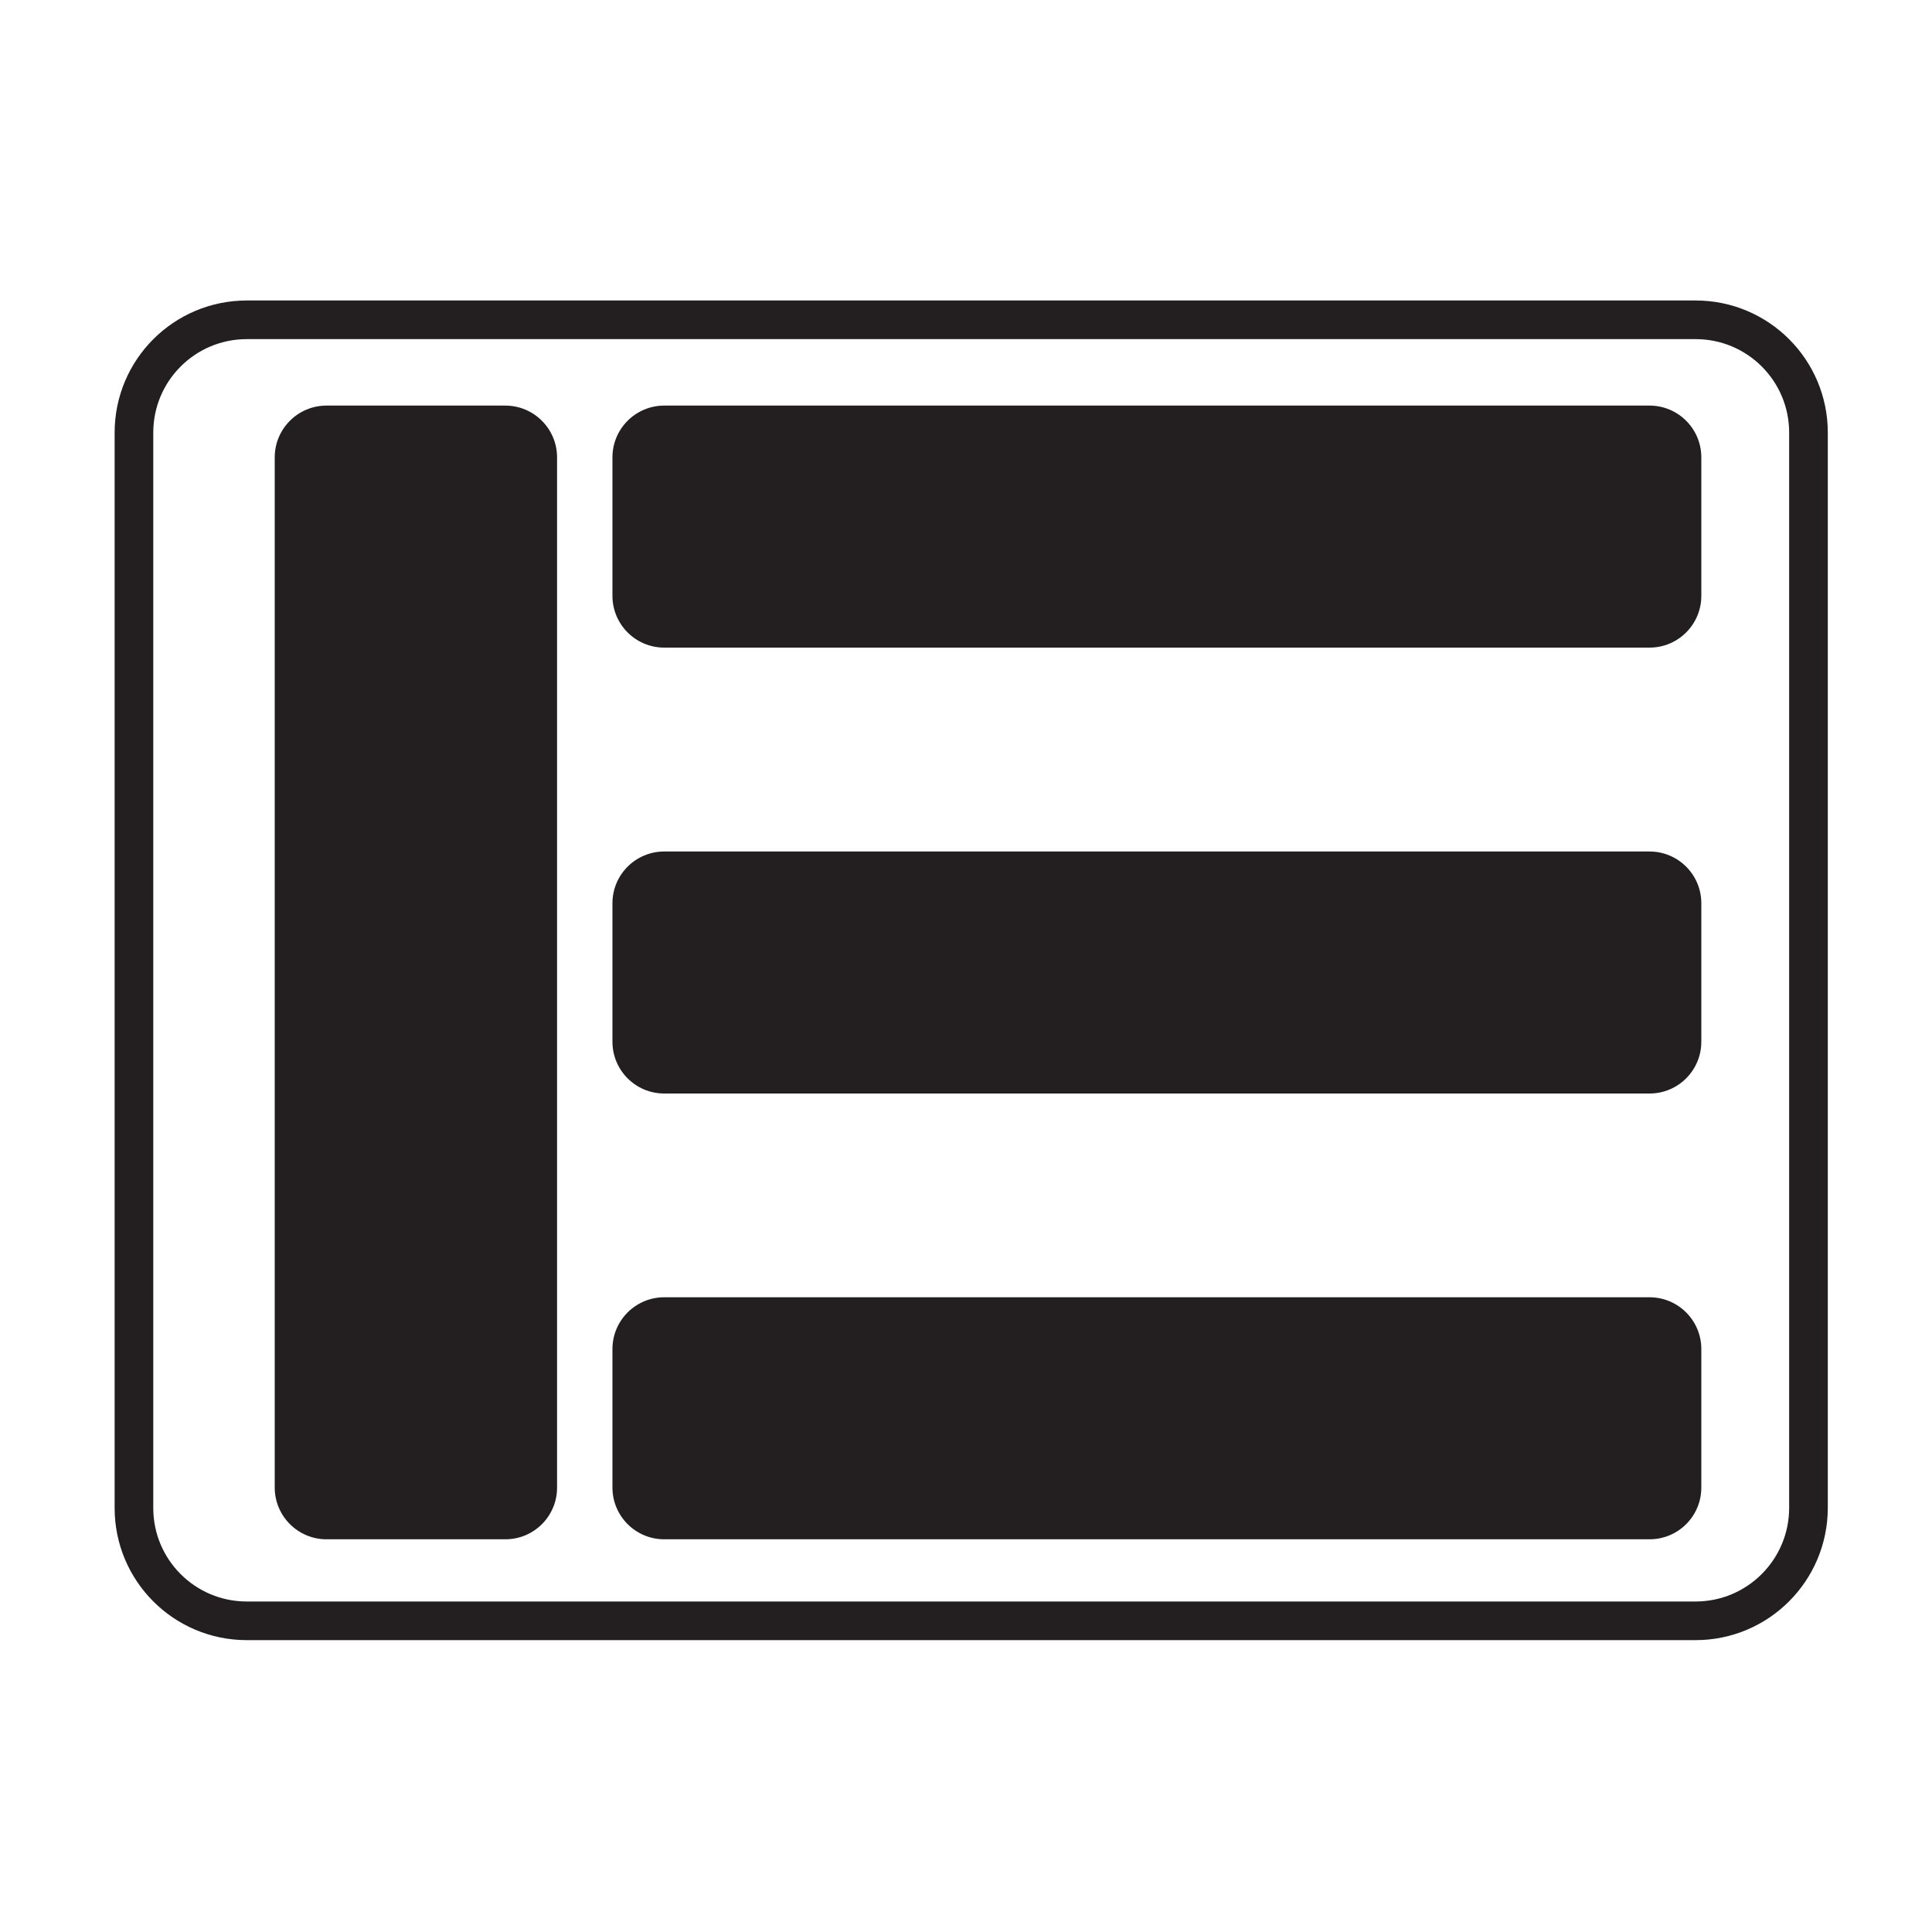 <?xml version="1.0" encoding="utf-8"?>
<!-- Generator: Adobe Illustrator 23.0.3, SVG Export Plug-In . SVG Version: 6.00 Build 0)  -->
<svg version="1.1" id="Layer_1" xmlns="http://www.w3.org/2000/svg" xmlns:xlink="http://www.w3.org/1999/xlink" x="0px" y="0px"
	 viewBox="0 0 150 150" style="enable-background:new 0 0 150 150;" xml:space="preserve">
<style type="text/css">
	.st0{display:none;}
	.st1{display:inline;fill:#231F20;}
	.st2{display:inline;}
	.st3{fill:#231F20;}
	.st4{display:inline;fill:none;stroke:#231F20;stroke-width:3;stroke-miterlimit:10;}
	.st5{display:inline;fill:none;}
	.st6{display:inline;fill:none;stroke:#231F20;stroke-width:2;stroke-miterlimit:10;}
	.st7{fill:none;stroke:#231F20;stroke-width:4;stroke-miterlimit:10;}
	.st8{display:inline;fill:none;stroke:#231F20;stroke-miterlimit:10;}
	.st9{fill:none;stroke:#231F20;stroke-width:3;stroke-miterlimit:10;}
	.st10{display:inline;fill:#FFFFFF;stroke:#231F20;stroke-miterlimit:10;}
	.st11{fill:#FFFFFF;}
	.st12{fill:none;stroke:#231F20;stroke-miterlimit:10;}
	.st13{display:inline;opacity:0.71;fill:#231F20;}
	.st14{display:inline;fill:#FFFFFF;stroke:#231F20;stroke-width:3;stroke-miterlimit:10;}
	.st15{display:none;fill:#231F20;}
	.st16{fill:#010101;}
	.st17{display:inline;fill:#020101;stroke:#231F20;stroke-miterlimit:10;}
	.st18{fill:#FFFFFF;stroke:#231F20;stroke-miterlimit:10;}
	.st19{fill:#020101;stroke:#231F20;stroke-miterlimit:10;}
	.st20{display:inline;fill:#FFFFFF;}
	.st21{fill:none;stroke:#231F20;stroke-width:1.5;stroke-linecap:square;stroke-miterlimit:10;}
	.st22{fill:none;stroke:#231F20;stroke-width:1.5;stroke-linecap:square;stroke-miterlimit:10;stroke-dasharray:0.02,4;}
	.st23{fill:none;stroke:#231F20;stroke-width:1.5;stroke-linecap:square;stroke-miterlimit:10;stroke-dasharray:0.02,4.044;}
	.st24{fill:none;stroke:#231F20;stroke-width:1.5;stroke-linecap:square;stroke-miterlimit:10;stroke-dasharray:0.02,3.992;}
	.st25{fill:none;stroke:#231F20;stroke-width:1.5;stroke-linecap:square;stroke-miterlimit:10;stroke-dasharray:0.02,3.996;}
	.st26{fill:#FFFFFF;stroke:#231F20;stroke-width:2;stroke-miterlimit:10;}
	.st27{display:inline;fill:none;stroke:#231F20;stroke-width:2;stroke-linecap:square;stroke-miterlimit:10;stroke-dasharray:0,4;}
	
		.st28{display:inline;fill:#231F20;stroke:#FFFFFF;stroke-width:2;stroke-linecap:square;stroke-miterlimit:10;stroke-dasharray:0,4;}
</style>
<g class="st0">
	<path class="st1" d="M129.48,43.81H49.04c-2.33,0-4.22-1.89-4.22-4.22V28.28c0-2.33,1.89-4.22,4.22-4.22h80.45
		c2.33,0,4.22,1.89,4.22,4.22v11.31C133.71,41.92,131.82,43.81,129.48,43.81z"/>
	<path class="st1" d="M37.06,116.62h-14.6c-2.33,0-4.22-1.89-4.22-4.22V28.28c0-2.33,1.89-4.22,4.22-4.22h14.6
		c2.33,0,4.22,1.89,4.22,4.22v84.12C41.28,114.73,39.39,116.62,37.06,116.62z"/>
	<g class="st2">
		<path class="st3" d="M81.1,116.62H48.97c-2.3,0-4.16-1.86-4.16-4.16V98.42c0-2.3,1.86-4.16,4.16-4.16H81.1
			c2.3,0,4.16,1.86,4.16,4.16v14.03C85.26,114.76,83.39,116.62,81.1,116.62z"/>
		<path class="st3" d="M129.55,116.62H97.42c-2.3,0-4.16-1.86-4.16-4.16V98.42c0-2.3,1.86-4.16,4.16-4.16h32.13
			c2.3,0,4.16,1.86,4.16,4.16v14.03C133.71,114.76,131.84,116.62,129.55,116.62z"/>
	</g>
	<g class="st2">
		<path class="st3" d="M81.1,80.21H48.97c-2.3,0-4.16-1.86-4.16-4.16V62.02c0-2.3,1.86-4.16,4.16-4.16H81.1
			c2.3,0,4.16,1.86,4.16,4.16v14.03C85.26,78.35,83.39,80.21,81.1,80.21z"/>
		<path class="st3" d="M129.55,80.21H97.42c-2.3,0-4.16-1.86-4.16-4.16V62.02c0-2.3,1.86-4.16,4.16-4.16h32.13
			c2.3,0,4.16,1.86,4.16,4.16v14.03C133.71,78.35,131.84,80.21,129.55,80.21z"/>
	</g>
</g>
<g class="st0">
	<path class="st4" d="M130.02,116.5H27.48c-4.41,0-7.98-3.57-7.98-7.98v-76.1c0-4.41,3.57-7.98,7.98-7.98h102.54
		c4.41,0,7.98,3.57,7.98,7.98v76.1C138,112.93,134.43,116.5,130.02,116.5z"/>
	<path class="st1" d="M47.79,51.43l-17.46-0.08c-1.67-0.01-3.02-1.37-3.02-3.04L27.38,34c0.01-1.67,1.37-3.02,3.04-3.02l17.46,0.08
		c1.67,0.01,3.02,1.37,3.02,3.04l-0.06,14.32C50.82,50.09,49.46,51.44,47.79,51.43z"/>
	<path class="st1" d="M87.43,51.43l-17.46-0.08c-1.67-0.01-3.02-1.37-3.02-3.04L67.02,34c0.01-1.67,1.37-3.02,3.04-3.02l17.46,0.08
		c1.67,0.01,3.02,1.37,3.02,3.04l-0.06,14.32C90.47,50.09,89.11,51.44,87.43,51.43z"/>
	<path class="st1" d="M127.08,51.43l-17.46-0.08c-1.67-0.01-3.02-1.37-3.02-3.04L106.67,34c0.01-1.67,1.37-3.02,3.04-3.02
		l17.46,0.08c1.67,0.01,3.02,1.37,3.02,3.04l-0.06,14.32C130.12,50.09,128.75,51.44,127.08,51.43z"/>
	<g class="st2">
		<path class="st3" d="M47.79,81.13l-17.46-0.08c-1.67-0.01-3.02-1.37-3.02-3.04l0.06-14.32c0.01-1.67,1.37-3.02,3.04-3.02
			l17.46,0.08c1.67,0.01,3.02,1.37,3.02,3.04l-0.06,14.32C50.82,79.78,49.46,81.13,47.79,81.13z"/>
		<path class="st3" d="M87.43,81.13l-17.46-0.08c-1.67-0.01-3.02-1.37-3.02-3.04l0.06-14.32c0.01-1.67,1.37-3.02,3.04-3.02
			l17.46,0.08c1.67,0.01,3.02,1.37,3.02,3.04l-0.06,14.32C90.47,79.78,89.11,81.13,87.43,81.13z"/>
		<path class="st3" d="M127.08,81.13l-17.46-0.08c-1.67-0.01-3.02-1.37-3.02-3.04l0.06-14.32c0.01-1.67,1.37-3.02,3.04-3.02
			l17.46,0.08c1.67,0.01,3.02,1.37,3.02,3.04l-0.06,14.32C130.12,79.78,128.75,81.13,127.08,81.13z"/>
	</g>
	<g class="st2">
		<path class="st3" d="M47.79,110.82l-17.46-0.08c-1.67-0.01-3.02-1.37-3.02-3.04l0.06-14.32c0.01-1.67,1.37-3.02,3.04-3.02
			l17.46,0.08c1.67,0.01,3.02,1.37,3.02,3.04l-0.06,14.32C50.82,109.48,49.46,110.83,47.79,110.82z"/>
		<path class="st3" d="M87.43,110.82l-17.46-0.08c-1.67-0.01-3.02-1.37-3.02-3.04l0.06-14.32c0.01-1.67,1.37-3.02,3.04-3.02
			l17.46,0.08c1.67,0.01,3.02,1.37,3.02,3.04l-0.06,14.32C90.47,109.48,89.11,110.83,87.43,110.82z"/>
		<path class="st3" d="M127.08,110.82l-17.46-0.08c-1.67-0.01-3.02-1.37-3.02-3.04l0.06-14.32c0.01-1.67,1.37-3.02,3.04-3.02
			l17.46,0.08c1.67,0.01,3.02,1.37,3.02,3.04l-0.06,14.32C130.12,109.48,128.75,110.83,127.08,110.82z"/>
	</g>
</g>
<g class="st0">
	<path class="st4" d="M128.97,116.69H25.77c-4.44,0-8.03-3.6-8.03-8.03V32.06c0-4.44,3.6-8.03,8.03-8.03h103.19
		c4.44,0,8.03,3.6,8.03,8.03v76.59C137,113.09,133.4,116.69,128.97,116.69z"/>
	<rect x="24.12" y="31.26" class="st5" width="24.32" height="20.35"/>
	<g class="st2">
		<path class="st3" d="M45.02,51.2l-17.57-0.08c-1.68-0.01-3.04-1.38-3.03-3.06l0.06-14.41c0.01-1.68,1.38-3.04,3.06-3.03
			l17.57,0.08c1.68,0.01,3.04,1.38,3.03,3.06l-0.06,14.41C48.08,49.85,46.71,51.21,45.02,51.2z"/>
		<path class="st3" d="M45.02,80.61l-17.57-0.08c-1.68-0.01-3.04-1.38-3.03-3.06l0.06-14.41c0.01-1.68,1.38-3.04,3.06-3.03
			l17.57,0.08c1.68,0.01,3.04,1.38,3.03,3.06l-0.06,14.41C48.08,79.26,46.71,80.62,45.02,80.61z"/>
		<path class="st3" d="M45.02,110.02l-17.57-0.08c-1.68-0.01-3.04-1.38-3.03-3.06l0.06-14.41c0.01-1.68,1.38-3.04,3.06-3.03
			l17.57,0.08c1.68,0.01,3.04,1.38,3.03,3.06l-0.06,14.41C48.08,108.67,46.71,110.03,45.02,110.02z"/>
	</g>
	<g class="st2">
		<path class="st3" d="M72.44,51.2l-17.57-0.08c-1.68-0.01-3.04-1.38-3.03-3.06l0.06-14.41c0.01-1.68,1.38-3.04,3.06-3.03
			l17.57,0.08c1.68,0.01,3.04,1.38,3.03,3.06L75.5,48.16C75.5,49.85,74.13,51.21,72.44,51.2z"/>
		<path class="st3" d="M72.44,80.61l-17.57-0.08c-1.68-0.01-3.04-1.38-3.03-3.06l0.06-14.41c0.01-1.68,1.38-3.04,3.06-3.03
			l17.57,0.08c1.68,0.01,3.04,1.38,3.03,3.06L75.5,77.57C75.5,79.26,74.13,80.62,72.44,80.61z"/>
		<path class="st3" d="M72.44,110.02l-17.57-0.08c-1.68-0.01-3.04-1.38-3.03-3.06l0.06-14.41c0.01-1.68,1.38-3.04,3.06-3.03
			l17.57,0.08c1.68,0.01,3.04,1.38,3.03,3.06l-0.06,14.41C75.5,108.67,74.13,110.03,72.44,110.02z"/>
	</g>
	<g class="st2">
		<path class="st3" d="M99.86,51.2l-17.57-0.08c-1.68-0.01-3.04-1.38-3.03-3.06l0.06-14.41c0.01-1.68,1.38-3.04,3.06-3.03
			l17.57,0.08c1.68,0.01,3.04,1.38,3.03,3.06l-0.06,14.41C102.92,49.85,101.55,51.21,99.86,51.2z"/>
		<path class="st3" d="M99.86,80.61l-17.57-0.08c-1.68-0.01-3.04-1.38-3.03-3.06l0.06-14.41c0.01-1.68,1.38-3.04,3.06-3.03
			l17.57,0.08c1.68,0.01,3.04,1.38,3.03,3.06l-0.06,14.41C102.92,79.26,101.55,80.62,99.86,80.61z"/>
		<path class="st3" d="M99.86,110.02l-17.57-0.08c-1.68-0.01-3.04-1.38-3.03-3.06l0.06-14.41c0.01-1.68,1.38-3.04,3.06-3.03
			l17.57,0.08c1.68,0.01,3.04,1.38,3.03,3.06l-0.06,14.41C102.92,108.67,101.55,110.03,99.86,110.02z"/>
	</g>
	<g class="st2">
		<path class="st3" d="M127.28,51.2l-17.57-0.08c-1.68-0.01-3.04-1.38-3.03-3.06l0.06-14.41c0.01-1.68,1.38-3.04,3.06-3.03
			l17.57,0.08c1.68,0.01,3.04,1.38,3.03,3.06l-0.06,14.41C130.34,49.85,128.97,51.21,127.28,51.2z"/>
		<path class="st3" d="M127.28,80.61l-17.57-0.08c-1.68-0.01-3.04-1.38-3.03-3.06l0.06-14.41c0.01-1.68,1.38-3.04,3.06-3.03
			l17.57,0.08c1.68,0.01,3.04,1.38,3.03,3.06l-0.06,14.41C130.34,79.26,128.97,80.62,127.28,80.61z"/>
		<path class="st3" d="M127.28,110.02l-17.57-0.08c-1.68-0.01-3.04-1.38-3.03-3.06l0.06-14.41c0.01-1.68,1.38-3.04,3.06-3.03
			l17.57,0.08c1.68,0.01,3.04,1.38,3.03,3.06l-0.06,14.41C130.34,108.67,128.97,110.03,127.28,110.02z"/>
	</g>
</g>
<g class="st0">
	<path class="st6" d="M130.88,117.28H26.61c-4.48,0-8.12-3.63-8.12-8.12V31.77c0-4.48,3.63-8.12,8.12-8.12h104.27
		c4.48,0,8.12,3.63,8.12,8.12v77.39C139,113.64,135.37,117.28,130.88,117.28z"/>
	<path class="st1" d="M84.81,73.62H73.5c-2.16,0-3.92-1.75-3.92-3.92V39.8c0-2.16,1.75-3.92,3.92-3.92h11.3
		c2.16,0,3.92,1.75,3.92,3.92v29.9C88.72,71.87,86.97,73.62,84.81,73.62z"/>
	<g class="st2">
		<path class="st3" d="M48.06,105.59l-17.75-0.08c-1.7-0.01-3.07-1.39-3.07-3.09l0.06-14.56c0.01-1.7,1.39-3.07,3.09-3.07
			l17.75,0.08c1.7,0.01,3.07,1.39,3.07,3.09l-0.06,14.56C51.15,104.22,49.76,105.6,48.06,105.59z"/>
		<path class="st3" d="M87.42,105.59l-17.75-0.08c-1.7-0.01-3.07-1.39-3.07-3.09l0.06-14.56c0.01-1.7,1.39-3.07,3.09-3.07
			l17.75,0.08c1.7,0.01,3.07,1.39,3.07,3.09l-0.06,14.56C90.5,104.22,89.12,105.6,87.42,105.59z"/>
		<path class="st3" d="M127.09,105.59l-17.75-0.08c-1.7-0.01-3.07-1.39-3.07-3.09l0.06-14.56c0.01-1.7,1.39-3.07,3.09-3.07
			l17.75,0.08c1.7,0.01,3.07,1.39,3.07,3.09l-0.06,14.56C130.18,104.22,128.79,105.6,127.09,105.59z"/>
		<g>
			<path class="st3" d="M44.88,73.07h-11.3c-2.16,0-3.92-1.75-3.92-3.92v-29.9c0-2.16,1.75-3.92,3.92-3.92h11.3
				c2.16,0,3.92,1.75,3.92,3.92v29.9C48.8,71.32,47.04,73.07,44.88,73.07z"/>
			<path class="st3" d="M123.91,73.07h-11.3c-2.16,0-3.92-1.75-3.92-3.92v-29.9c0-2.16,1.75-3.92,3.92-3.92h11.3
				c2.16,0,3.92,1.75,3.92,3.92v29.9C127.83,71.32,126.07,73.07,123.91,73.07z"/>
		</g>
	</g>
</g>
<g class="st0">
	<path class="st6" d="M128.09,116.1H26.48c-4.37,0-7.91-3.54-7.91-7.91V32.78c0-4.37,3.54-7.91,7.91-7.91h101.61
		c4.37,0,7.91,3.54,7.91,7.91v75.41C136,112.56,132.46,116.1,128.09,116.1z"/>
	<path class="st1" d="M48.32,68.73H36.38c-1.85,0-3.35-1.5-3.35-3.35V43.74c0-1.85,1.5-3.35,3.35-3.35h11.94
		c1.85,0,3.35,1.5,3.35,3.35v21.64C51.67,67.23,50.17,68.73,48.32,68.73z"/>
	<path class="st1" d="M50.02,38.86H34.67c-0.91,0-1.65-0.74-1.65-1.65v-3.56c0-0.91,0.74-1.65,1.65-1.65h15.35
		c0.91,0,1.65,0.74,1.65,1.65v3.56C51.67,38.13,50.93,38.86,50.02,38.86z"/>
	<path class="st1" d="M85.41,38.86H70.06c-0.91,0-1.65-0.74-1.65-1.65v-3.56c0-0.91,0.74-1.65,1.65-1.65h15.35
		c0.91,0,1.65,0.74,1.65,1.65v3.56C87.06,38.13,86.32,38.86,85.41,38.86z"/>
	<path class="st1" d="M119.9,38.86h-15.35c-0.91,0-1.65-0.74-1.65-1.65v-3.56c0-0.91,0.74-1.65,1.65-1.65h15.35
		c0.91,0,1.65,0.74,1.65,1.65v3.56C121.54,38.13,120.8,38.86,119.9,38.86z"/>
	<path class="st1" d="M83.71,68.73H71.76c-1.85,0-3.35-1.5-3.35-3.35V43.74c0-1.85,1.5-3.35,3.35-3.35h11.94
		c1.85,0,3.35,1.5,3.35,3.35v21.64C87.06,67.23,85.56,68.73,83.71,68.73z"/>
	<path class="st1" d="M118.19,68.73h-11.94c-1.85,0-3.35-1.5-3.35-3.35V43.74c0-1.85,1.5-3.35,3.35-3.35h11.94
		c1.85,0,3.35,1.5,3.35,3.35v21.64C121.54,67.23,120.04,68.73,118.19,68.73z"/>
	<path class="st1" d="M50.02,78.94H34.67c-0.91,0-1.65-0.74-1.65-1.65v-3.56c0-0.91,0.74-1.65,1.65-1.65h15.35
		c0.91,0,1.65,0.74,1.65,1.65v3.56C51.67,78.2,50.93,78.94,50.02,78.94z"/>
	<path class="st1" d="M85.41,78.94H70.06c-0.91,0-1.65-0.74-1.65-1.65v-3.56c0-0.91,0.74-1.65,1.65-1.65h15.35
		c0.91,0,1.65,0.74,1.65,1.65v3.56C87.06,78.2,86.32,78.94,85.41,78.94z"/>
	<path class="st1" d="M119.9,78.94h-15.35c-0.91,0-1.65-0.74-1.65-1.65v-3.56c0-0.91,0.74-1.65,1.65-1.65h15.35
		c0.91,0,1.65,0.74,1.65,1.65v3.56C121.54,78.2,120.8,78.94,119.9,78.94z"/>
	<path class="st1" d="M118.19,108.95h-11.94c-1.85,0-3.35-1.5-3.35-3.35V83.97c0-1.85,1.5-3.35,3.35-3.35h11.94
		c1.85,0,3.35,1.5,3.35,3.35v21.64C121.54,107.45,120.04,108.95,118.19,108.95z"/>
	<path class="st1" d="M83.71,108.95H71.76c-1.85,0-3.35-1.5-3.35-3.35V83.97c0-1.85,1.5-3.35,3.35-3.35h11.94
		c1.85,0,3.35,1.5,3.35,3.35v21.64C87.06,107.45,85.56,108.95,83.71,108.95z"/>
	<path class="st1" d="M48.32,108.95H36.38c-1.85,0-3.35-1.5-3.35-3.35V83.97c0-1.85,1.5-3.35,3.35-3.35h11.94
		c1.85,0,3.35,1.5,3.35,3.35v21.64C51.67,107.45,50.17,108.95,48.32,108.95z"/>
</g>
<g class="st0">
	<path class="st6" d="M129.9,116.66H25.88c-4.47,0-8.1-3.63-8.1-8.1V31.35c0-4.47,3.63-8.1,8.1-8.1H129.9c4.47,0,8.1,3.63,8.1,8.1
		v77.21C138,113.03,134.37,116.66,129.9,116.66z"/>
	<g class="st2">
		<path class="st3" d="M48.42,42.56H32.71c-0.93,0-1.69-0.75-1.69-1.69v-3.64c0-0.93,0.75-1.69,1.69-1.69h15.71
			c0.93,0,1.69,0.75,1.69,1.69v3.64C50.11,41.8,49.35,42.56,48.42,42.56z"/>
		<path class="st3" d="M87.37,42.56H71.66c-0.93,0-1.69-0.75-1.69-1.69v-3.64c0-0.93,0.75-1.69,1.69-1.69h15.71
			c0.93,0,1.69,0.75,1.69,1.69v3.64C89.06,41.8,88.31,42.56,87.37,42.56z"/>
		<path class="st3" d="M123.07,42.56h-15.71c-0.93,0-1.69-0.75-1.69-1.69v-3.64c0-0.93,0.75-1.69,1.69-1.69h15.71
			c0.93,0,1.69,0.75,1.69,1.69v3.64C124.76,41.8,124,42.56,123.07,42.56z"/>
		<path class="st3" d="M123.07,104.37h-15.71c-0.93,0-1.69-0.75-1.69-1.69v-3.64c0-0.93,0.75-1.69,1.69-1.69h15.71
			c0.93,0,1.69,0.75,1.69,1.69v3.64C124.76,103.62,124,104.37,123.07,104.37z"/>
		<path class="st3" d="M87.37,104.37H71.66c-0.93,0-1.69-0.75-1.69-1.69v-3.64c0-0.93,0.75-1.69,1.69-1.69h15.71
			c0.93,0,1.69,0.75,1.69,1.69v3.64C89.06,103.62,88.31,104.37,87.37,104.37z"/>
		<path class="st3" d="M48.42,104.37H32.71c-0.93,0-1.69-0.75-1.69-1.69v-3.64c0-0.93,0.75-1.69,1.69-1.69h15.71
			c0.93,0,1.69,0.75,1.69,1.69v3.64C50.11,103.62,49.35,104.37,48.42,104.37z"/>
		<path class="st3" d="M46.2,88.68H34.93c-2.16,0-3.91-1.75-3.91-3.91V54.95c0-2.16,1.75-3.91,3.91-3.91H46.2
			c2.16,0,3.91,1.75,3.91,3.91v29.83C50.11,86.94,48.36,88.68,46.2,88.68z"/>
		<path class="st3" d="M85.15,88.68H73.88c-2.16,0-3.91-1.75-3.91-3.91V54.95c0-2.16,1.75-3.91,3.91-3.91h11.27
			c2.16,0,3.91,1.75,3.91,3.91v29.83C89.06,86.94,87.31,88.68,85.15,88.68z"/>
		<path class="st3" d="M120.85,88.68h-11.27c-2.16,0-3.91-1.75-3.91-3.91V54.95c0-2.16,1.75-3.91,3.91-3.91h11.27
			c2.16,0,3.91,1.75,3.91,3.91v29.83C124.76,86.94,123.01,88.68,120.85,88.68z"/>
	</g>
</g>
<g class="st0">
	<g class="st2">
		<path class="st7" d="M133.84,37.17v13.59c0,2.61-2.12,4.73-4.73,4.73H22.54c-2.61,0-4.73-2.12-4.73-4.73V37.17
			c0-2.61,2.12-4.73,4.73-4.73h106.57C131.72,32.44,133.84,34.56,133.84,37.17z"/>
		<path class="st7" d="M133.84,68.71v13.59c0,2.61-2.12,4.73-4.73,4.73H22.54c-2.61,0-4.73-2.12-4.73-4.73V68.71
			c0-2.61,2.12-4.73,4.73-4.73h106.57C131.72,63.98,133.84,66.09,133.84,68.71z"/>
		<path class="st7" d="M133.84,100.24v13.59c0,2.61-2.12,4.73-4.73,4.73H22.54c-2.61,0-4.73-2.12-4.73-4.73v-13.59
			c0-2.61,2.12-4.73,4.73-4.73h106.57C131.72,95.51,133.84,97.63,133.84,100.24z"/>
	</g>
	<path class="st6" d="M132.07,126H19.58c-4.84,0-8.76-3.92-8.76-8.76V33.76c0-4.84,3.92-8.76,8.76-8.76h112.49
		c4.84,0,8.76,3.92,8.76,8.76v83.49C140.82,122.08,136.9,126,132.07,126z"/>
</g>
<g class="st0">
	<g class="st2">
		<path class="st3" d="M64.55,117.18H33.29c-3.16,0-5.71-2.56-5.71-5.71V82.94c0-3.16,2.56-5.71,5.71-5.71h31.26
			c3.16,0,5.71,2.56,5.71,5.71v28.52C70.27,114.62,67.71,117.18,64.55,117.18z"/>
		<path class="st3" d="M115.69,117.18H84.43c-3.16,0-5.71-2.56-5.71-5.71V82.94c0-3.16,2.56-5.71,5.71-5.71h31.26
			c3.16,0,5.71,2.56,5.71,5.71v28.52C121.41,114.62,118.85,117.18,115.69,117.18z"/>
	</g>
	<g class="st2">
		<path class="st3" d="M64.55,66.71H33.29c-3.16,0-5.71-2.56-5.71-5.71V32.47c0-3.16,2.56-5.71,5.71-5.71h31.26
			c3.16,0,5.71,2.56,5.71,5.71v28.52C70.27,64.15,67.71,66.71,64.55,66.71z"/>
		<path class="st3" d="M115.69,66.71H84.43c-3.16,0-5.71-2.56-5.71-5.71V32.47c0-3.16,2.56-5.71,5.71-5.71h31.26
			c3.16,0,5.71,2.56,5.71,5.71v28.52C121.41,64.15,118.85,66.71,115.69,66.71z"/>
	</g>
	<path class="st6" d="M130.74,122H18.25c-4.84,0-8.76-3.92-8.76-8.76V29.76c0-4.84,3.92-8.76,8.76-8.76h112.49
		c4.84,0,8.76,3.92,8.76,8.76v83.49C139.49,118.08,135.57,122,130.74,122z"/>
</g>
<g class="st0">
	<path class="st8" d="M131.74,122.5H19.26c-4.84,0-8.76-3.92-8.76-8.76V30.26c0-4.84,3.92-8.76,8.76-8.76h112.49
		c4.84,0,8.76,3.92,8.76,8.76v83.49C140.5,118.58,136.58,122.5,131.74,122.5z"/>
	<path class="st4" d="M41.53,51.12l-19.15-0.08c-1.83-0.01-3.32-1.5-3.31-3.34l0.07-15.71c0.01-1.83,1.5-3.32,3.34-3.31l19.15,0.08
		c1.83,0.01,3.32,1.5,3.31,3.34l-0.07,15.71C44.86,49.64,43.37,51.12,41.53,51.12z"/>
	<path class="st4" d="M85.03,51.12l-19.15-0.08c-1.83-0.01-3.32-1.5-3.31-3.34l0.07-15.71c0.01-1.83,1.5-3.32,3.34-3.31l19.15,0.08
		c1.83,0.01,3.32,1.5,3.31,3.34l-0.07,15.71C88.36,49.64,86.86,51.12,85.03,51.12z"/>
	<path class="st4" d="M128.52,51.12l-19.15-0.08c-1.83-0.01-3.32-1.5-3.31-3.34l0.07-15.71c0.01-1.83,1.5-3.32,3.34-3.31l19.15,0.08
		c1.83,0.01,3.32,1.5,3.31,3.34l-0.07,15.71C131.85,49.64,130.36,51.12,128.52,51.12z"/>
	<g class="st2">
		<path class="st9" d="M41.53,83.69l-19.15-0.08c-1.83-0.01-3.32-1.5-3.31-3.34l0.07-15.71c0.01-1.83,1.5-3.32,3.34-3.31l19.15,0.08
			c1.83,0.01,3.32,1.5,3.31,3.34l-0.07,15.71C44.86,82.22,43.37,83.7,41.53,83.69z"/>
		<path class="st9" d="M85.03,83.69l-19.15-0.08c-1.83-0.01-3.32-1.5-3.31-3.34l0.07-15.71c0.01-1.83,1.5-3.32,3.34-3.31l19.15,0.08
			c1.83,0.01,3.32,1.5,3.31,3.34l-0.07,15.71C88.36,82.22,86.86,83.7,85.03,83.69z"/>
		<path class="st9" d="M128.52,83.69l-19.15-0.08c-1.83-0.01-3.32-1.5-3.31-3.34l0.07-15.71c0.01-1.83,1.5-3.32,3.34-3.31
			l19.15,0.08c1.83,0.01,3.32,1.5,3.31,3.34l-0.07,15.71C131.85,82.22,130.36,83.7,128.52,83.69z"/>
	</g>
	<g class="st2">
		<path class="st9" d="M41.53,116.27l-19.15-0.08c-1.83-0.01-3.32-1.5-3.31-3.34l0.07-15.71c0.01-1.83,1.5-3.32,3.34-3.31
			l19.15,0.08c1.83,0.01,3.32,1.5,3.31,3.34l-0.07,15.71C44.86,114.8,43.37,116.28,41.53,116.27z"/>
		<path class="st9" d="M85.03,116.27l-19.15-0.08c-1.83-0.01-3.32-1.5-3.31-3.34l0.07-15.71c0.01-1.83,1.5-3.32,3.34-3.31
			l19.15,0.08c1.83,0.01,3.32,1.5,3.31,3.34l-0.07,15.71C88.36,114.8,86.86,116.28,85.03,116.27z"/>
		<path class="st9" d="M128.52,116.27l-19.15-0.08c-1.83-0.01-3.32-1.5-3.31-3.34l0.07-15.71c0.01-1.83,1.5-3.32,3.34-3.31
			l19.15,0.08c1.83,0.01,3.32,1.5,3.31,3.34l-0.07,15.71C131.85,114.8,130.36,116.28,128.52,116.27z"/>
	</g>
</g>
<g class="st0">
	<g class="st2">
		<path class="st3" d="M39.5,124.72h-3.4c-0.88,0-1.6-0.72-1.6-1.6V80.04c0-0.88,0.72-1.6,1.6-1.6h3.4c0.88,0,1.6,0.72,1.6,1.6
			v43.09C41.1,124.01,40.38,124.72,39.5,124.72z"/>
		<path class="st3" d="M13.93,124.72H9.97c-0.73,0-1.32-0.59-1.32-1.32V94.62c0-0.73,0.59-1.32,1.32-1.32h3.96
			c0.73,0,1.32,0.59,1.32,1.32v28.79C15.24,124.14,14.65,124.72,13.93,124.72z"/>
		<path class="st3" d="M26.39,124.72h-3.03c-0.98,0-1.78-0.8-1.78-1.78V68.83c0-0.98,0.8-1.78,1.78-1.78h3.03
			c0.98,0,1.78,0.8,1.78,1.78v54.11C28.17,123.93,27.37,124.72,26.39,124.72z"/>
		<path class="st3" d="M65.17,124.72h-3.03c-0.98,0-1.78-0.8-1.78-1.78V68.83c0-0.98,0.8-1.78,1.78-1.78h3.03
			c0.98,0,1.78,0.8,1.78,1.78v54.11C66.95,123.93,66.15,124.72,65.17,124.72z"/>
		<path class="st3" d="M77.85,124.72h-2.54c-1.12,0-2.03-0.91-2.03-2.03V52.35c0-1.12,0.91-2.03,2.03-2.03h2.54
			c1.12,0,2.03,0.91,2.03,2.03v70.34C79.88,123.82,78.97,124.72,77.85,124.72z"/>
		<path class="st3" d="M52.04,124.72h-2.63c-1.09,0-1.98-0.89-1.98-1.98V55.52c0-1.09,0.89-1.98,1.98-1.98h2.63
			c1.09,0,1.98,0.89,1.98,1.98v67.23C54.02,123.84,53.14,124.72,52.04,124.72z"/>
	</g>
	<path class="st10" d="M8.67,61.28"/>
	<g class="st2">
		<polyline class="st11" points="7.16,53.31 19.24,31.82 36.48,49.5 53.12,29.36 66.2,48.8 80.58,26.28 		"/>
		<g>
			<polyline class="st12" points="8.8,50.38 19.24,31.82 36.48,49.5 53.12,29.36 66.2,48.8 77.33,31.36 			"/>
			<g>
				<path class="st3" d="M11.97,51.96c-0.96,1.7-3.11,2.3-4.81,1.35c-1.7-0.96-2.3-3.11-1.35-4.81c0.96-1.7,3.11-2.3,4.81-1.35
					C12.32,48.1,12.93,50.26,11.97,51.96z"/>
			</g>
			<g>
				<path class="st3" d="M80.58,26.28c-0.64,2.96-1.02,6.9-0.59,9.76l-3.08-4.01l-4.93-1.11C74.75,30.1,78.17,28.1,80.58,26.28z"/>
			</g>
		</g>
	</g>
	<path class="st13" d="M144.35,69.46c0,4.47-1.16,8.68-3.21,12.32l-22.01-6.28V44.24C133.06,44.24,144.35,55.53,144.35,69.46z"/>
	<path class="st1" d="M138.29,81.78c-4.32,7.7-12.56,12.9-22.01,12.9V75.5L138.29,81.78z"/>
	<path class="st1" d="M116.28,44.24v50.44c-13.93,0-25.22-11.29-25.22-25.22c0-0.38,0.01-0.76,0.03-1.14
		C91.68,54.92,102.73,44.24,116.28,44.24z"/>
	<line class="st14" x1="119.81" y1="116.18" x2="143.68" y2="116.18"/>
	<line class="st14" x1="95.3" y1="116.18" x2="114.92" y2="116.18"/>
	<line class="st14" x1="95.3" y1="123.34" x2="144.69" y2="123.34"/>
</g>
<path class="st15" d="M129.77,109.5H22.81c-2.33,0-4.22-1.89-4.22-4.22V29.5c0-2.33,1.89-4.22,4.22-4.22h106.96
	c2.33,0,4.22,1.89,4.22,4.22v75.77C133.99,107.61,132.1,109.5,129.77,109.5z"/>
<g class="st0">
	<g class="st2">
		<g>
			<path d="M76.31,43.27c6.73,0,13.46,0.01,20.19,0c2.39,0,4.44,1.57,5.07,3.79c0.11,0.39,0.19,0.79,0.19,1.2
				c0,12.82,0,25.64-0.01,38.45c0,1-0.42,1.9-1.01,2.7c-0.87,1.18-2.07,1.82-3.5,2.07c-0.29,0.05-0.59,0.04-0.89,0.04
				c-13.35,0-26.69,0-40.04,0c-1.54,0-2.89-0.47-3.98-1.57c-0.79-0.8-1.29-1.77-1.44-2.91c-0.04-0.32-0.05-0.64-0.05-0.95
				c0-12.61-0.02-25.22,0.01-37.83c0-1.53,0.7-2.8,1.9-3.8c0.73-0.6,1.55-0.95,2.46-1.13c0.29-0.06,0.59-0.06,0.89-0.06
				C62.82,43.27,69.57,43.27,76.31,43.27z"/>
			<path class="st11" d="M54.85,67.66c0-5.24,0.01-10.48-0.01-15.71c0-0.83,0.35-1.39,0.97-1.84c0.95-0.68,2.05-1.02,3.15-1.31
				c1.73-0.47,3.5-0.76,5.29-0.99c2.15-0.27,4.3-0.44,6.46-0.56c2.52-0.14,5.05-0.16,7.57-0.11c1.68,0.03,3.36,0.11,5.04,0.25
				c1.46,0.12,2.92,0.24,4.37,0.43c2.37,0.32,4.74,0.7,6.98,1.59c0.73,0.29,1.44,0.64,1.93,1.29c0.23,0.31,0.34,0.66,0.34,1.05
				c0,10.6,0,21.2,0,31.81c0,0.89-0.57,1.41-1.26,1.82c-1.09,0.66-2.3,1-3.52,1.3c-1.59,0.39-3.21,0.64-4.83,0.84
				c-2.26,0.28-4.53,0.46-6.8,0.55c-1.82,0.07-3.64,0.16-5.47,0.12c-2.08-0.05-4.17-0.09-6.25-0.25c-1.33-0.1-2.67-0.2-3.99-0.37
				c-2.59-0.33-5.17-0.7-7.63-1.66c-0.75-0.29-1.48-0.65-1.99-1.32c-0.25-0.33-0.34-0.7-0.34-1.11
				C54.85,78.21,54.85,72.94,54.85,67.66z"/>
			<path d="M56.44,53.69c1.6,0.78,3.29,1.15,4.97,1.48c1.14,0.22,2.29,0.37,3.45,0.51c1.36,0.17,2.73,0.29,4.09,0.38
				c1.2,0.08,2.4,0.13,3.6,0.17c1.66,0.06,3.33,0.09,4.99,0.05c1.87-0.05,3.73-0.1,5.59-0.25c1.12-0.09,2.24-0.16,3.35-0.3
				c2.76-0.34,5.51-0.72,8.13-1.72c0.08-0.03,0.17-0.07,0.25-0.11c0.46-0.2,0.46-0.2,0.46,0.29c0,9.67,0,19.34,0.01,29.01
				c0,0.36-0.13,0.58-0.41,0.76c-0.92,0.57-1.95,0.86-2.98,1.12c-1.66,0.43-3.36,0.69-5.06,0.9c-2.25,0.27-4.51,0.44-6.77,0.52
				c-1.72,0.06-3.44,0.14-5.16,0.1c-1.89-0.04-3.78-0.09-5.66-0.21c-1.93-0.12-3.85-0.31-5.76-0.6c-1.86-0.28-3.71-0.61-5.49-1.25
				c-0.47-0.17-0.93-0.37-1.33-0.67c-0.17-0.12-0.28-0.25-0.28-0.5c0.01-9.83,0.01-19.66,0.01-29.5
				C56.44,53.84,56.44,53.79,56.44,53.69z"/>
			<path d="M75.92,48.72c1.93-0.05,3.85,0.04,5.77,0.15c1.52,0.08,3.03,0.21,4.54,0.39c1.85,0.21,3.7,0.47,5.51,0.91
				c1.12,0.27,2.24,0.56,3.23,1.2c0.45,0.29,0.45,0.36,0.01,0.66c-0.75,0.51-1.61,0.77-2.46,1.01c-1.54,0.42-3.12,0.69-4.7,0.92
				c-1.4,0.2-2.81,0.35-4.22,0.46c-1.53,0.11-3.06,0.19-4.59,0.23c-1.44,0.04-2.89,0.08-4.33,0.05c-1.99-0.04-3.98-0.1-5.97-0.26
				c-1.29-0.1-2.57-0.2-3.85-0.36c-2.31-0.3-4.61-0.63-6.82-1.44c-0.5-0.18-0.99-0.4-1.41-0.74c-0.2-0.16-0.18-0.27,0.01-0.41
				c0.58-0.46,1.26-0.7,1.96-0.92c1.43-0.46,2.9-0.73,4.38-0.98c1.68-0.28,3.37-0.46,5.06-0.6c1.37-0.11,2.74-0.19,4.11-0.23
				C73.4,48.74,74.66,48.69,75.92,48.72z"/>
			<path class="st11" d="M64.93,68.01c-0.05-0.32,0.14-0.44,0.35-0.55c0.47-0.24,0.99-0.34,1.51-0.34c0.27,0,0.35-0.09,0.36-0.34
				c0.04-0.9,0.11-1.8,0.25-2.69c0.24-1.52,0.56-3.01,1.55-4.26c1.26-1.59,3.61-2.23,5.28-1.39c0.56,0.28,1,0.69,1.13,1.33
				c0.1,0.48-0.03,0.87-0.4,1.19c-0.35,0.3-1.03,0.26-1.34,0.14c-0.16-0.06-0.1-0.18-0.06-0.28c0.09-0.23,0.18-0.46,0.18-0.72
				c-0.01-0.68-0.39-1.14-1.05-1.26c-1.18-0.21-2.14,0.26-2.75,1.32c-0.43,0.74-0.61,1.56-0.75,2.39c-0.23,1.42-0.25,2.85-0.32,4.27
				c-0.01,0.29,0.08,0.3,0.29,0.29c0.91-0.01,1.81,0,2.72,0c0.14,0,0.32-0.06,0.34,0.16c0.02,0.21,0.07,0.45-0.19,0.56
				c-0.16,0.07-0.32,0.1-0.5,0.1c-0.79,0.01-1.58-0.04-2.37-0.13c-0.13-0.02-0.31-0.1-0.32,0.19c-0.06,1.54-0.13,3.09-0.26,4.63
				c-0.15,1.8-0.34,3.58-0.78,5.33c-0.39,1.55-0.98,3-2.19,4.13c-1.19,1.11-3.24,1.35-4.54,0.53c-0.19-0.12-0.35-0.26-0.47-0.45
				c-0.4-0.67,0.1-1.23,0.69-1.34c0.18-0.03,0.23,0.1,0.32,0.21c0.4,0.55,0.9,0.91,1.58,1.04c0.99,0.19,1.72-0.2,2.27-0.98
				c0.59-0.83,0.85-1.8,1.03-2.78c0.35-1.86,0.46-3.74,0.51-5.62c0.03-1.1,0.05-2.2,0.07-3.3c0.01-0.46,0.02-0.92,0.04-1.37
				c0.01-0.15-0.02-0.22-0.2-0.22C66.26,67.8,65.6,67.8,64.93,68.01z"/>
			<path class="st11" d="M81.02,75.99c-0.5,0.84-0.96,1.66-1.62,2.34c-0.36,0.37-0.75,0.7-1.27,0.82c-0.41,0.1-0.92-0.06-1.11-0.35
				c-0.19-0.28-0.16-0.75,0.07-1.06c0.05-0.07,0.08-0.16,0.24-0.1c1.04,0.42,1.81-0.01,2.45-0.81c0.03-0.04,0.06-0.07,0.09-0.11
				c0.32-0.42,0.67-0.84,0.82-1.33c0.16-0.51-0.26-0.96-0.41-1.45c-0.15-0.51-0.34-1-0.55-1.49c-0.34-0.8-0.78-1.01-1.63-0.82
				c-0.16,0.03-0.42,0.23-0.49-0.14c-0.02-0.11,0.01-0.17,0.11-0.21c0.68-0.2,1.35-0.48,2.07-0.52c0.31-0.02,0.54,0.12,0.72,0.38
				c0.22,0.31,0.34,0.66,0.47,1.01c0.2,0.56,0.41,1.12,0.64,1.72c0.33-0.59,0.61-1.16,0.97-1.68c0.36-0.52,0.74-1.02,1.33-1.31
				c0.29-0.14,0.57-0.19,0.89-0.13c0.36,0.07,0.61,0.24,0.72,0.6c0.13,0.4-0.01,0.73-0.29,1.02c-0.09,0.09-0.14,0.12-0.27,0.01
				c-0.53-0.43-1.08-0.41-1.61,0.04c-0.67,0.57-1.06,1.33-1.46,2.09c-0.03,0.07-0.02,0.13,0.01,0.2c0.33,0.84,0.62,1.7,1.07,2.49
				c0.56,0.98,1.18,1.21,2.27,0.9c0.12-0.03,0.29-0.23,0.4,0.02c0.11,0.24-0.12,0.29-0.25,0.37c-0.63,0.35-1.29,0.61-2.03,0.62
				c-0.56,0.01-0.92-0.28-1.21-0.7c-0.46-0.68-0.73-1.45-1.04-2.21C81.09,76.14,81.06,76.08,81.02,75.99z"/>
			<path class="st11" d="M72.39,74.14c0.04-3.88,1.24-7.27,3.69-10.2c0.08-0.1,0.13-0.38,0.41-0.18c0.22,0.16,0.19,0.27,0.05,0.45
				c-1.46,1.88-2.35,4.01-2.81,6.34c-0.26,1.31-0.34,2.64-0.26,3.96c0.15,2.52,0.8,4.88,2.46,6.87c0.26,0.31,0.53,0.6,0.86,0.84
				c0.2,0.15,0.17,0.26-0.01,0.4c-0.33,0.25-0.69,0.22-1.03,0.05c-0.55-0.27-0.93-0.74-1.27-1.22c-0.93-1.32-1.44-2.81-1.78-4.38
				C72.49,76.07,72.41,75.08,72.39,74.14z"/>
			<path class="st11" d="M90.35,72.5c-0.07,3.73-1.27,7.16-3.78,10.11c-0.14,0.16-0.22,0.17-0.38,0.03
				c-0.15-0.13-0.17-0.19-0.04-0.36c1.36-1.73,2.24-3.7,2.74-5.84c0.29-1.25,0.44-2.52,0.4-3.8c-0.07-2.46-0.56-4.82-1.99-6.9
				c-0.39-0.57-0.85-1.08-1.38-1.53c-0.19-0.16-0.15-0.25,0-0.37c0.28-0.22,0.59-0.23,0.9-0.12c0.57,0.2,0.93,0.65,1.28,1.1
				c0.99,1.31,1.52,2.82,1.88,4.4C90.23,70.27,90.35,71.32,90.35,72.5z"/>
		</g>
	</g>
</g>
<path class="st15" d="M129.26,108.69H22.3c-2.33,0-4.22-1.89-4.22-4.22V28.7c0-2.33,1.89-4.22,4.22-4.22h106.96
	c2.33,0,4.22,1.89,4.22,4.22v75.77C133.49,106.8,131.6,108.69,129.26,108.69z"/>
<g class="st0">
	<g class="st2">
		<path class="st16" d="M54.02,66.56c0-5.88,0.01-11.76-0.01-17.63c0-0.88,0.38-1.48,1.04-1.96c1.09-0.8,2.37-1.17,3.65-1.52
			c1.63-0.46,3.31-0.75,4.98-0.99c1.5-0.21,3.01-0.38,4.53-0.49c1.85-0.14,3.71-0.23,5.56-0.32c2.15-0.09,4.29-0.07,6.44-0.05
			c1.78,0.01,3.56,0.11,5.34,0.23c1.58,0.11,3.16,0.26,4.73,0.46c2.53,0.33,5.06,0.72,7.49,1.54c0.88,0.3,1.74,0.65,2.49,1.23
			c0.6,0.47,0.91,1.06,0.91,1.83c0,11.68-0.02,23.36,0.01,35.04c0,1.24-0.54,2.01-1.55,2.58c-1.2,0.68-2.5,1.06-3.82,1.38
			c-1.59,0.39-3.2,0.65-4.82,0.86c-1.8,0.24-3.6,0.42-5.41,0.54c-1.73,0.12-3.45,0.18-5.18,0.24c-1.63,0.05-3.26,0.08-4.89,0.03
			c-1.81-0.05-3.61-0.11-5.42-0.21c-1.42-0.08-2.83-0.21-4.24-0.38c-2.98-0.35-5.95-0.77-8.8-1.77c-0.75-0.26-1.48-0.6-2.11-1.09
			c-0.56-0.44-0.91-0.99-0.91-1.75C54.02,78.42,54.02,72.49,54.02,66.56z"/>
		<path class="st11" d="M55.79,50.94c1.2,0.59,2.42,0.95,3.67,1.25c1.33,0.31,2.67,0.55,4.03,0.75c1.17,0.18,2.35,0.33,3.53,0.44
			c1.17,0.11,2.34,0.19,3.52,0.26c2.91,0.18,5.82,0.26,8.73,0.21c2.01-0.03,4.02-0.11,6.03-0.24c1.61-0.1,3.21-0.25,4.8-0.46
			c2.86-0.37,5.71-0.79,8.42-1.84c0.26-0.1,0.64-0.35,0.74-0.27c0.21,0.18,0.08,0.55,0.08,0.83c0,10.69,0,21.37,0.01,32.06
			c0,0.46-0.16,0.73-0.54,0.96c-1.04,0.61-2.18,0.92-3.33,1.22c-1.63,0.43-3.3,0.69-4.97,0.91c-1.35,0.18-2.71,0.3-4.07,0.41
			c-2.42,0.2-4.84,0.25-7.26,0.34c-1.97,0.08-3.93-0.04-5.89-0.06c-1.7-0.02-3.4-0.14-5.1-0.3c-3.08-0.29-6.16-0.64-9.16-1.46
			c-1.02-0.28-2.03-0.59-2.92-1.19c-0.24-0.16-0.35-0.35-0.35-0.66c0.01-10.92,0.01-21.84,0.01-32.76
			C55.79,51.23,55.79,51.1,55.79,50.94z"/>
		<path class="st11" d="M77.39,52.07c-1.38,0.07-2.93-0.05-4.48-0.09c-1.62-0.04-3.25-0.15-4.87-0.3c-2.62-0.25-5.23-0.55-7.8-1.15
			c-1.31-0.31-2.63-0.61-3.81-1.31c-0.86-0.51-0.77-0.55,0-1.02c1.04-0.64,2.23-0.92,3.4-1.21c1.5-0.38,3.03-0.62,4.56-0.83
			c1.02-0.14,2.05-0.23,3.08-0.34c1.68-0.17,3.37-0.25,5.05-0.36c1.14-0.08,2.28-0.07,3.43-0.08c1.32-0.01,2.65-0.03,3.97,0
			c1.81,0.05,3.61,0.12,5.42,0.23c1.38,0.09,2.75,0.21,4.12,0.38c2.69,0.34,5.37,0.71,7.94,1.61c0.57,0.2,1.12,0.45,1.63,0.78
			c0.39,0.26,0.39,0.36,0.02,0.63c-0.85,0.63-1.85,0.92-2.83,1.19c-1.56,0.44-3.15,0.73-4.75,0.95c-1.62,0.23-3.24,0.41-4.86,0.54
			c-1.3,0.11-2.6,0.2-3.91,0.25C80.98,52.02,79.28,52.1,77.39,52.07z"/>
		<path class="st16" d="M65.3,66.98c-0.07-0.35,0.15-0.5,0.39-0.62c0.55-0.28,1.15-0.38,1.76-0.38c0.23,0,0.29-0.04,0.31-0.29
			c0.09-1.2,0.16-2.39,0.37-3.58c0.27-1.54,0.65-3.04,1.67-4.3c1.38-1.71,3.68-2.46,5.71-1.64c0.73,0.29,1.27,0.77,1.47,1.57
			c0.21,0.86-0.46,1.65-1.22,1.59c-0.08-0.01-0.15,0-0.23,0c-0.61-0.01-0.66-0.07-0.47-0.64c0.17-0.53,0.23-1.06-0.2-1.5
			c-0.47-0.48-1.07-0.61-1.72-0.53c-1.65,0.2-2.33,1.38-2.75,2.77c-0.41,1.35-0.51,2.75-0.58,4.15c-0.03,0.73-0.06,1.46-0.1,2.19
			c-0.02,0.28,0.18,0.19,0.31,0.19c1.03,0.01,2.05,0,3.08,0c0.14,0,0.34-0.07,0.36,0.16c0.02,0.23,0.1,0.5-0.19,0.64
			c-0.17,0.09-0.35,0.13-0.55,0.13c-0.91,0.01-1.82-0.03-2.72-0.15c-0.15-0.02-0.31-0.06-0.32,0.23c-0.06,1.54-0.11,3.07-0.23,4.6
			c-0.18,2.29-0.39,4.59-1,6.82c-0.43,1.59-1.05,3.09-2.29,4.26c-1.07,1.01-2.34,1.38-3.79,1.16c-0.67-0.1-1.28-0.3-1.76-0.8
			c-0.28-0.29-0.39-0.64-0.25-1.02c0.14-0.37,0.45-0.57,0.83-0.66c0.21-0.06,0.31,0.09,0.42,0.24c0.52,0.74,1.24,1.17,2.15,1.21
			c1.05,0.04,1.78-0.53,2.3-1.39c0.62-1.02,0.89-2.16,1.08-3.32c0.32-1.95,0.42-3.91,0.51-5.88c0.05-1.18,0-2.36,0.06-3.54
			c0.03-0.55,0.03-1.1,0.05-1.65c0.01-0.18-0.01-0.27-0.24-0.27C66.78,66.75,66.04,66.73,65.3,66.98z"/>
		<path class="st16" d="M83.32,75.91c-0.43,0.74-0.84,1.47-1.37,2.12c-0.5,0.61-1.02,1.21-1.84,1.42c-0.45,0.11-1.04-0.05-1.26-0.36
			c-0.21-0.3-0.19-0.83,0.05-1.18c0.06-0.09,0.1-0.21,0.29-0.14c1.41,0.49,2.05-0.08,2.87-1.1c0.03-0.04,0.07-0.08,0.1-0.12
			c0.96-1.29,0.96-1.29,0.38-2.8c-0.23-0.61-0.42-1.24-0.68-1.84c-0.36-0.87-0.88-1.1-1.8-0.87c-0.14,0.03-0.27,0.02-0.41,0.06
			c-0.1,0.03-0.08-0.15-0.13-0.22c-0.06-0.1-0.02-0.19,0.1-0.23c0.73-0.23,1.45-0.5,2.22-0.59c0.51-0.05,0.83,0.21,1.05,0.64
			c0.42,0.82,0.64,1.72,1,2.56c0.03,0.07,0.06,0.14,0.11,0.25c0.36-0.63,0.67-1.25,1.06-1.83c0.33-0.49,0.69-0.95,1.18-1.3
			c0.64-0.47,1.47-0.49,1.92-0.03c0.48,0.49,0.23,1.23-0.15,1.55c-0.09,0.08-0.15,0.07-0.25-0.01c-0.67-0.52-1.3-0.46-1.91,0.11
			c-0.68,0.63-1.09,1.43-1.52,2.22c-0.05,0.09-0.05,0.16-0.01,0.25c0.38,0.96,0.71,1.95,1.24,2.85c0.63,1.08,1.27,1.26,2.48,0.96
			c0.06-0.02,0.13-0.02,0.18-0.05c0.11-0.05,0.21-0.12,0.28,0.04c0.07,0.15,0.05,0.26-0.11,0.35c-0.83,0.47-1.68,0.84-2.67,0.77
			c-0.53-0.03-0.85-0.37-1.12-0.77c-0.52-0.77-0.83-1.63-1.17-2.49C83.4,76.08,83.36,76.01,83.32,75.91z"/>
		<path class="st16" d="M73.66,73.93c0.03-4.21,1.26-7.86,3.75-11.07c0.15-0.19,0.32-0.37,0.47-0.56c0.13-0.16,0.22-0.2,0.42-0.05
			c0.23,0.17,0.16,0.27,0.04,0.42c-1.54,1.94-2.5,4.14-3.07,6.53c-0.4,1.69-0.52,3.41-0.41,5.14c0.15,2.39,0.73,4.67,2.07,6.7
			c0.46,0.69,0.98,1.35,1.66,1.85c0.23,0.17,0.17,0.3-0.03,0.44c-0.44,0.32-1.09,0.22-1.62-0.26c-0.98-0.88-1.61-1.99-2.1-3.19
			c-0.57-1.41-0.92-2.88-1.09-4.39C73.69,74.91,73.77,74.34,73.66,73.93z"/>
		<path class="st16" d="M93.78,71.7c-0.07,4.28-1.31,7.98-3.89,11.21c-0.09,0.11-0.21,0.2-0.27,0.32c-0.17,0.31-0.34,0.31-0.58,0.06
			c-0.11-0.12-0.1-0.15-0.02-0.26c1.75-2.21,2.8-4.72,3.29-7.48c0.2-1.12,0.33-2.25,0.29-3.39c-0.1-2.75-0.63-5.39-2.23-7.72
			c-0.45-0.65-0.97-1.23-1.56-1.74c-0.21-0.18-0.13-0.26,0.01-0.39c0.38-0.34,1.05-0.27,1.57,0.16c0.97,0.81,1.57,1.87,2.07,3
			c0.66,1.49,1.03,3.06,1.22,4.67C93.74,70.71,93.83,71.29,93.78,71.7z"/>
	</g>
</g>
<g class="st0">
	<path class="st1" d="M86.82,116.48h-19.8c-2.63,0-4.76-2.13-4.76-4.76V28.68c0-2.63,2.13-4.76,4.76-4.76h19.8
		c2.63,0,4.76,2.13,4.76,4.76v83.03C91.59,114.35,89.45,116.48,86.82,116.48z"/>
	<path class="st1" d="M115.45,110.03h-11.9c-1.97,0-3.56-1.59-3.56-3.56V33.92c0-1.97,1.59-3.56,3.56-3.56h11.9
		c1.97,0,3.56,1.59,3.56,3.56v72.56C119.01,108.44,117.42,110.03,115.45,110.03z"/>
	<path class="st1" d="M49.59,110.03h-11.9c-1.97,0-3.56-1.59-3.56-3.56V33.92c0-1.97,1.59-3.56,3.56-3.56h11.9
		c1.97,0,3.56,1.59,3.56,3.56v72.56C53.15,108.44,51.55,110.03,49.59,110.03z"/>
</g>
<g class="st0">
	<path class="st1" d="M128.41,115.11l-106.96-0.91c-2.33-0.02-4.21-1.93-4.19-4.26l0.64-75.77c0.02-2.33,1.93-4.21,4.26-4.19
		l106.96,0.91c2.33,0.02,4.21,1.93,4.19,4.26l-0.64,75.77C132.65,113.26,130.74,115.13,128.41,115.11z"/>
	<path class="st6" d="M131.1,123.53l-112.48-0.96c-4.84-0.04-8.72-3.99-8.68-8.83l0.71-83.48c0.04-4.84,3.99-8.72,8.83-8.68
		l112.48,0.96c4.84,0.04,8.72,3.99,8.68,8.83l-0.71,83.48C139.89,119.68,135.94,123.57,131.1,123.53z"/>
</g>
<g class="st0">
	<path class="st1" d="M128.55,109.37H21.59c-2.33,0-4.22-1.89-4.22-4.22V29.38c0-2.33,1.89-4.22,4.22-4.22h106.96
		c2.33,0,4.22,1.89,4.22,4.22v75.77C132.77,107.48,130.88,109.37,128.55,109.37z"/>
</g>
<g class="st0">
	<path class="st8" d="M126.71,112.25H19.75c-2.33,0-4.22-1.89-4.22-4.22V32.25c0-2.33,1.89-4.22,4.22-4.22h106.96
		c2.33,0,4.22,1.89,4.22,4.22v75.77C130.93,110.35,129.04,112.25,126.71,112.25z"/>
	<path class="st17" d="M126.38,28.03H19.78c-2.35,0-4.25,1.9-4.25,4.25v37.86h115.1V32.28C130.63,29.93,128.72,28.03,126.38,28.03z"
		/>
</g>
<g class="st0">
	<path class="st10" d="M129.71,31.17v76.46c0,2.29-1.85,4.14-4.14,4.14H75.38V27.03h50.19C127.85,27.03,129.71,28.88,129.71,31.17z"
		/>
	<path class="st17" d="M21.05,31.31v76.27c0,2.34,1.9,4.24,4.24,4.24h52.58V27.07H25.28C22.95,27.07,21.05,28.97,21.05,31.31z"/>
</g>
<g class="st0">
	<path class="st17" d="M129.2,28.4l-106.6-0.91c-2.35-0.02-4.27,1.87-4.29,4.21L18,69.56l115.1,0.98l0.32-37.86
		C133.44,30.34,131.55,28.42,129.2,28.4z"/>
	<path class="st10" d="M128.48,112.88l-106.6-0.91c-2.35-0.02-4.23-1.94-4.21-4.29L18,69.83l115.1,0.98l-0.32,37.86
		C132.75,111.01,130.83,112.89,128.48,112.88z"/>
	<path class="st6" d="M131.36,120.98l-112.48-0.96c-4.84-0.04-8.72-3.99-8.68-8.83l0.71-83.48c0.04-4.84,3.99-8.72,8.83-8.68
		l112.48,0.96c4.84,0.04,8.72,3.99,8.68,8.83l-0.71,83.48C140.15,117.14,136.2,121.02,131.36,120.98z"/>
</g>
<g class="st0">
	<path class="st10" d="M129.3,37.25v76.46c0,2.29-1.85,4.14-4.14,4.14H74.97V33.11h50.19C127.44,33.11,129.3,34.97,129.3,37.25z"/>
	<path class="st17" d="M20.64,37.39v76.27c0,2.34,1.9,4.24,4.24,4.24h52.58V33.16H24.87C22.53,33.16,20.64,35.05,20.64,37.39z"/>
	<path class="st6" d="M130.71,126.03H18.22c-4.84,0-8.76-3.92-8.76-8.76V33.79c0-4.84,3.92-8.76,8.76-8.76h112.49
		c4.84,0,8.76,3.92,8.76,8.76v83.49C139.47,122.11,135.55,126.03,130.71,126.03z"/>
</g>
<g class="st0">
	<g class="st2">
		<path class="st18" d="M129.5,31.17v76.46c0,2.29-1.85,4.14-4.14,4.14H75.17V27.03h50.19C127.65,27.03,129.5,28.88,129.5,31.17z"/>
		<path class="st19" d="M20.84,31.31v76.27c0,2.34,1.9,4.24,4.24,4.24h52.58V27.07H25.08C22.74,27.07,20.84,28.97,20.84,31.31z"/>
	</g>
	<line class="st5" x1="80.39" y1="78.44" x2="80.39" y2="73.21"/>
	<line class="st5" x1="80.39" y1="65.63" x2="80.39" y2="57.94"/>
	<path class="st1" d="M62.74,67.29c0-1.01,0.82-1.82,1.82-1.82"/>
	<path class="st1" d="M88.01,67.48v3.94c0,1.01-0.81,1.82-1.82,1.82h-8.5v-7.58h8.5C87.2,65.66,88.01,66.48,88.01,67.48z"/>
	<path class="st20" d="M67.31,67.48v3.94c0,1.01,0.81,1.82,1.82,1.82h8.5v-7.58h-8.5C68.12,65.66,67.31,66.48,67.31,67.48z"/>
	<line class="st5" x1="62.98" y1="66.38" x2="62.99" y2="66.38"/>
</g>
<g class="st0">
	<path class="st1" d="M113.07,74.26H96.08c-1.01,0-1.82-0.82-1.82-1.82V68.5c0-1.01,0.82-1.82,1.82-1.82h16.99
		c1.01,0,1.82,0.82,1.82,1.82v3.94C114.89,73.45,114.08,74.26,113.07,74.26z"/>
	<path class="st10" d="M132.24,32.08v76.65c0,2.24-1.81,4.05-4.05,4.05H80.4V28.03h47.8C130.43,28.03,132.24,29.84,132.24,32.08z"/>
	<path class="st17" d="M23.08,32.31v76.27c0,2.34,1.9,4.24,4.24,4.24h52.58V28.07H27.32C24.98,28.07,23.08,29.97,23.08,32.31z"/>
	<line class="st5" x1="82.63" y1="79.44" x2="82.63" y2="74.21"/>
	<line class="st5" x1="82.63" y1="66.63" x2="82.63" y2="58.94"/>
	<path class="st1" d="M64.98,68.29c0-1.01,0.82-1.82,1.82-1.82"/>
	<line class="st5" x1="65.22" y1="67.38" x2="65.23" y2="67.38"/>
	<path class="st1" d="M114.82,73.66H97.82c-1.01,0-1.82-0.82-1.82-1.82v-3.94c0-1.01,0.82-1.82,1.82-1.82h16.99
		c1.01,0,1.82,0.82,1.82,1.82v3.94C116.64,72.84,115.82,73.66,114.82,73.66z"/>
	<path class="st20" d="M59.98,73.66H42.99c-1.01,0-1.82-0.82-1.82-1.82v-3.94c0-1.01,0.82-1.82,1.82-1.82h16.99
		c1.01,0,1.82,0.82,1.82,1.82v3.94C61.81,72.84,60.99,73.66,59.98,73.66z"/>
</g>
<g class="st0">
	<path class="st6" d="M133.06,30.97v18.9c0,0.33-0.07,0.63-0.19,0.9c-0.35,0.78-1.12,1.32-2.03,1.32H20.71
		c-1.22,0-2.21-0.99-2.21-2.22v-18.9c0-1.22,0.99-2.21,2.21-2.21h110.14C132.07,28.75,133.06,29.75,133.06,30.97z"/>
	<g class="st2">
		<g>
			<polyline class="st21" points="132.87,50.73 132.87,50.73 132.87,50.74 			"/>
			<path class="st22" d="M132.87,54.73v53.76c0,2.14-1.73,3.86-3.86,3.86H22.18c-2.13,0-3.86-1.73-3.86-3.86V46.04"/>
			<polyline class="st21" points="18.49,44.06 18.49,44.05 18.49,44.06 			"/>
			<path class="st23" d="M18.49,48.1v1.72c0,1.23,0.99,2.23,2.21,2.23h110.14c0.18,0,0.35-0.02,0.51-0.06"/>
		</g>
	</g>
	<path class="st1" d="M44.63,44.31H27.76c-1,0-1.81-0.81-1.81-1.81v-3.91c0-1,0.81-1.81,1.81-1.81h16.87c1,0,1.81,0.81,1.81,1.81
		v3.91C46.44,43.5,45.63,44.31,44.63,44.31z"/>
	<path class="st1" d="M125.82,44.19H63.37c-1,0-1.81-0.81-1.81-1.81v-3.91c0-1,0.81-1.81,1.81-1.81h62.45c1,0,1.81,0.81,1.81,1.81
		v3.91C127.63,43.38,126.82,44.19,125.82,44.19z"/>
</g>
<g class="st0">
	<path class="st1" d="M134.34,34.11v36.46c0,0.63-0.07,1.21-0.19,1.74c-0.35,1.51-1.12,2.55-2.03,2.55H21.99
		c-1.22,0-2.21-1.92-2.21-4.29V34.11c0-2.36,0.99-4.27,2.21-4.27h110.14C133.35,29.84,134.34,31.75,134.34,34.11z"/>
	<g class="st2">
		<g>
			<polyline class="st21" points="133.08,73.02 133.08,73.02 133.08,73.03 			"/>
			<path class="st24" d="M133.08,77.02v32.95c0,1.37-1.69,2.47-3.78,2.47H24.83c-2.09,0-3.78-1.11-3.78-2.47V70.73"/>
			<polyline class="st21" points="21.22,68.76 21.23,68.75 21.23,68.76 			"/>
			<path class="st25" d="M21.28,72.75c0.21,0.64,1.08,1.12,2.11,1.12H131.1c0.08,0,0.15,0,0.22-0.01"/>
		</g>
	</g>
</g>
<g class="st0">
	<g class="st2">
		<path class="st26" d="M132.84,112.97H25.88c-2.33,0-4.22-1.89-4.22-4.22V32.98c0-2.33,1.89-4.22,4.22-4.22h106.96
			c2.33,0,4.22,1.89,4.22,4.22v75.77C137.07,111.08,135.18,112.97,132.84,112.97z"/>
	</g>
	<line class="st27" x1="-5.78" y1="70.86" x2="167.55" y2="70.86"/>
</g>
<g class="st0">
	<g class="st2">
		<path class="st3" d="M128.81,112.97H21.85c-2.33,0-4.22-1.89-4.22-4.22V32.98c0-2.33,1.89-4.22,4.22-4.22h106.96
			c2.33,0,4.22,1.89,4.22,4.22v75.77C133.03,111.08,131.14,112.97,128.81,112.97z"/>
	</g>
	<line class="st27" x1="-9.57" y1="70.86" x2="163.77" y2="70.86"/>
	<line class="st28" x1="18.63" y1="70.86" x2="132.22" y2="70.86"/>
</g>
<g>
	<path class="st9" d="M131.64,125.84H19.16c-4.84,0-8.76-3.92-8.76-8.76V33.59c0-4.84,3.92-8.76,8.76-8.76h112.49
		c4.84,0,8.76,3.92,8.76,8.76v83.49C140.4,121.92,136.48,125.84,131.64,125.84z"/>
	<g>
		<path class="st3" d="M128.07,84.9h-76.5c-2.22,0-4.02-1.8-4.02-4.02V70.13c0-2.22,1.8-4.02,4.02-4.02h76.5
			c2.22,0,4.02,1.8,4.02,4.02v10.75C132.09,83.1,130.29,84.9,128.07,84.9z"/>
		<path class="st3" d="M128.07,119.51h-76.5c-2.22,0-4.02-1.8-4.02-4.02v-10.75c0-2.22,1.8-4.02,4.02-4.02h76.5
			c2.22,0,4.02,1.8,4.02,4.02v10.75C132.09,117.72,130.29,119.51,128.07,119.51z"/>
		<path class="st3" d="M128.07,50.28h-76.5c-2.22,0-4.02-1.8-4.02-4.02V35.51c0-2.22,1.8-4.02,4.02-4.02h76.5
			c2.22,0,4.02,1.8,4.02,4.02v10.75C132.09,48.48,130.29,50.28,128.07,50.28z"/>
		<path class="st3" d="M39.24,119.51H25.35c-2.22,0-4.02-1.8-4.02-4.02V35.51c0-2.22,1.8-4.02,4.02-4.02h13.88
			c2.22,0,4.02,1.8,4.02,4.02v79.99C43.25,117.72,41.45,119.51,39.24,119.51z"/>
	</g>
</g>
</svg>
